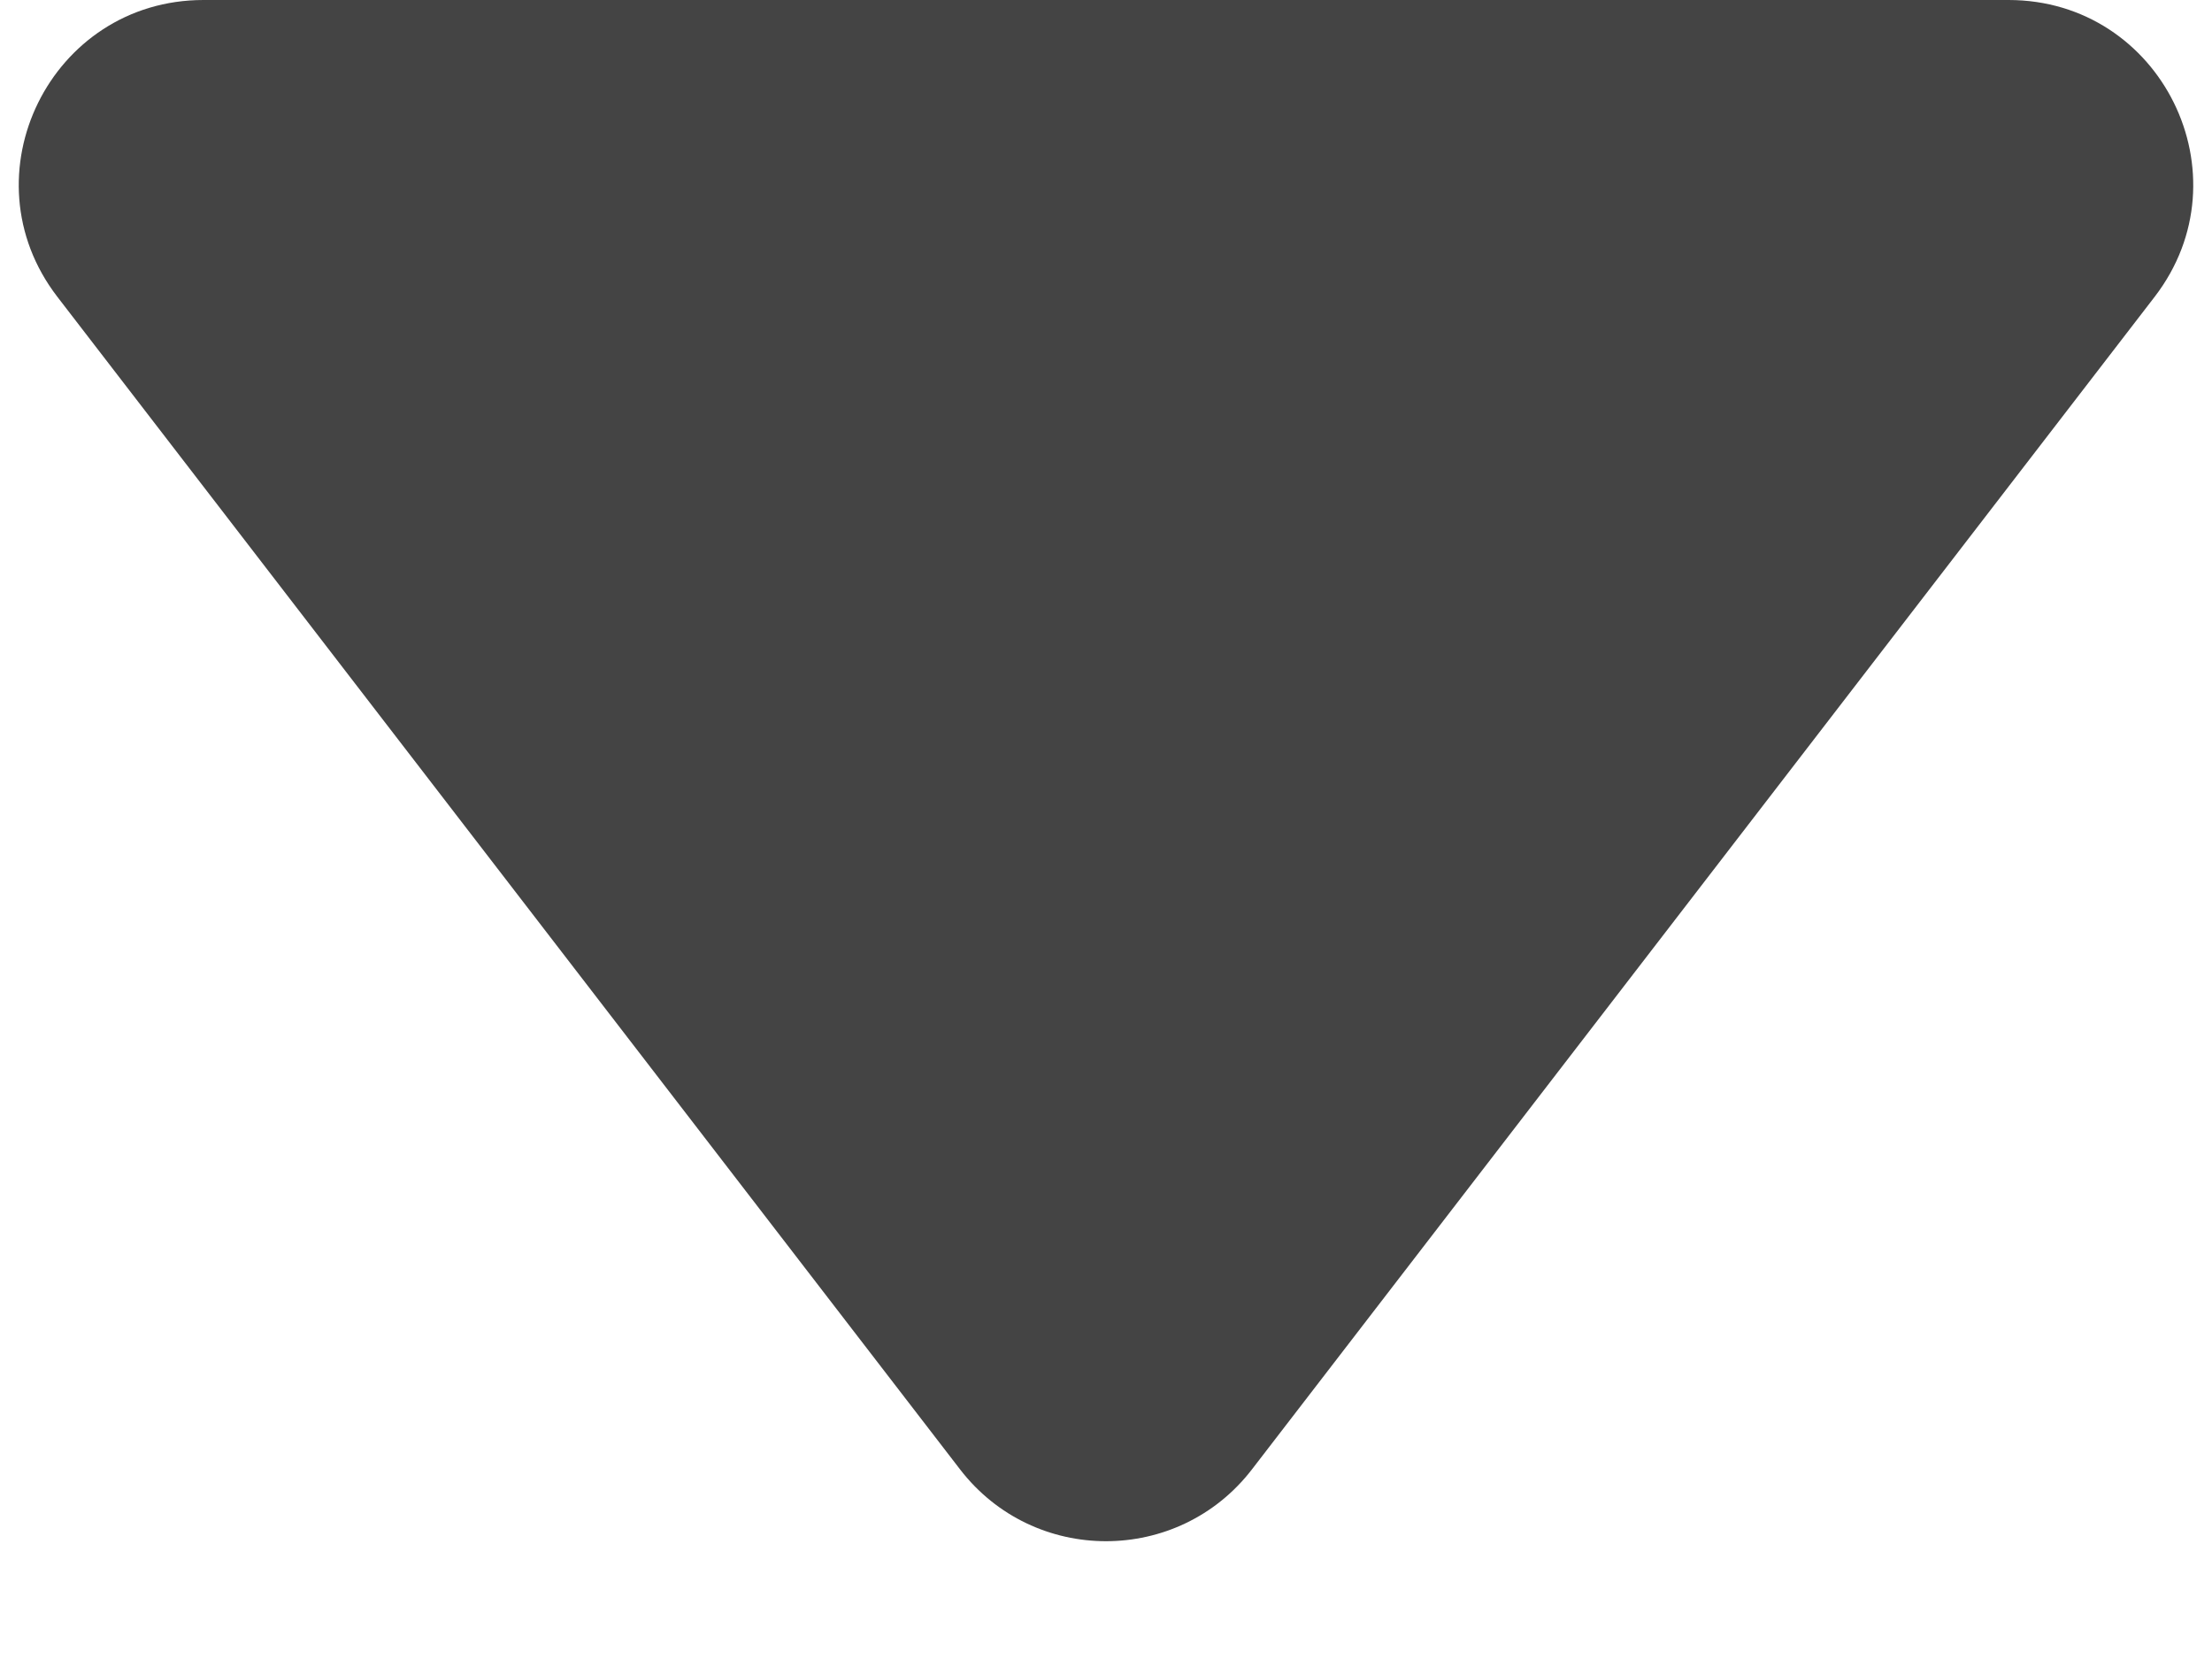 <svg width="12" height="9" viewBox="0 0 12 9" fill="none" xmlns="http://www.w3.org/2000/svg">
<path d="M6.792 7.971C6.392 8.491 5.608 8.491 5.208 7.971L0.311 1.61C-0.195 0.952 0.274 -2.46314e-07 1.104 -1.73767e-07L10.896 6.82351e-07C11.726 7.54898e-07 12.195 0.952 11.689 1.61L6.792 7.971Z" fill="#444444"/>
</svg>
